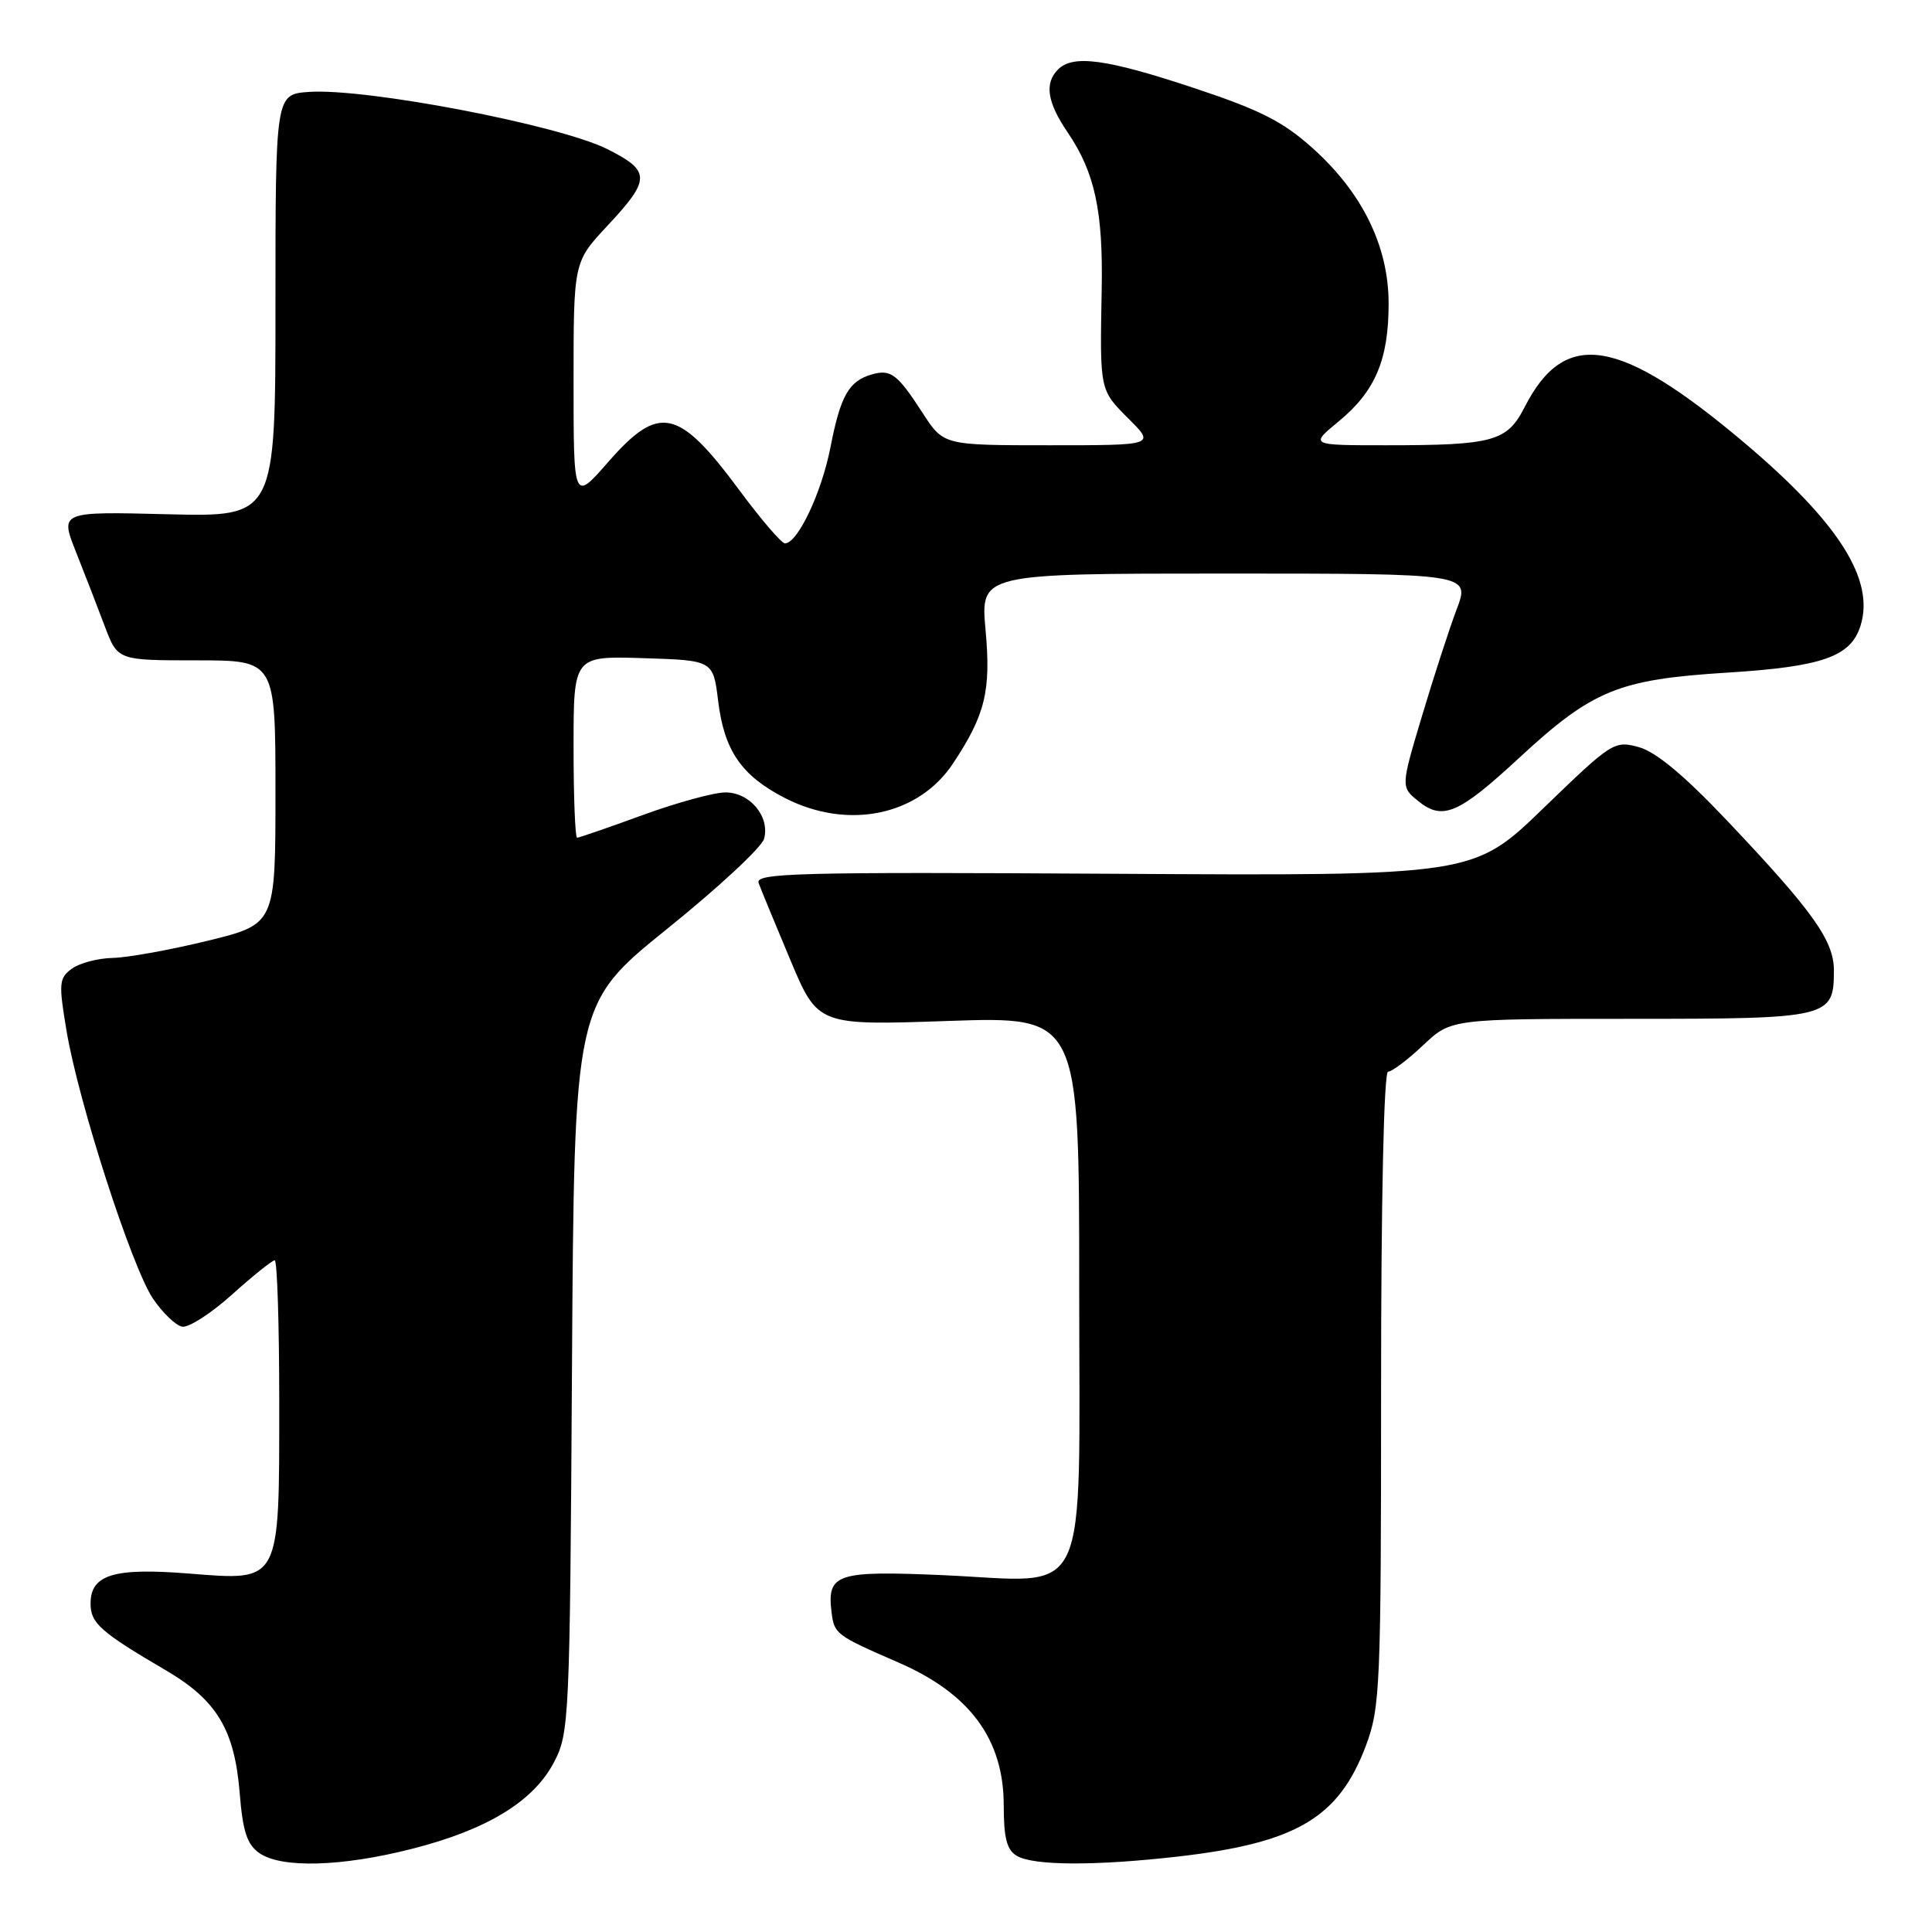 <?xml version="1.0" encoding="UTF-8" standalone="no"?>
<!DOCTYPE svg PUBLIC "-//W3C//DTD SVG 1.1//EN" "http://www.w3.org/Graphics/SVG/1.1/DTD/svg11.dtd" >
<svg xmlns="http://www.w3.org/2000/svg" xmlns:xlink="http://www.w3.org/1999/xlink" version="1.1" viewBox="0 0 256 256">
 <g >
 <path fill="currentColor"
d=" M 54.59 244.98 C 64.57 242.44 70.69 238.70 73.41 233.50 C 75.43 229.63 75.51 227.95 75.79 181.25 C 76.09 133.01 76.09 133.01 88.41 123.07 C 95.19 117.61 100.97 112.24 101.25 111.13 C 102.03 108.19 99.36 105.00 96.13 105.00 C 94.62 105.00 89.68 106.35 85.16 108.00 C 80.64 109.65 76.73 111.00 76.47 111.00 C 76.21 111.00 76.00 105.58 76.00 98.96 C 76.00 86.92 76.00 86.92 85.25 87.21 C 94.50 87.50 94.50 87.50 95.16 92.89 C 95.96 99.47 98.26 102.80 104.02 105.75 C 112.35 110.01 121.68 108.09 126.27 101.18 C 130.55 94.73 131.33 91.56 130.59 83.47 C 129.92 76.00 129.92 76.00 162.36 76.00 C 194.81 76.00 194.81 76.00 193.01 80.75 C 192.03 83.36 189.96 89.72 188.42 94.88 C 185.61 104.27 185.61 104.27 187.94 106.16 C 191.16 108.76 193.26 107.86 201.30 100.42 C 211.02 91.43 214.44 90.03 228.83 89.13 C 241.47 88.34 245.22 87.03 246.52 82.94 C 248.46 76.82 243.65 69.24 231.10 58.64 C 214.54 44.67 207.35 43.51 202.03 53.93 C 199.70 58.50 197.90 59.00 183.65 59.00 C 173.54 59.00 173.54 59.00 177.40 55.82 C 182.23 51.84 184.00 47.66 184.00 40.23 C 184.00 32.66 180.54 25.57 173.96 19.66 C 170.02 16.11 166.99 14.57 158.14 11.64 C 146.64 7.82 142.19 7.21 140.20 9.20 C 138.36 11.04 138.75 13.55 141.50 17.59 C 145.07 22.85 146.18 28.01 145.98 38.39 C 145.73 51.77 145.70 51.64 149.53 55.47 C 153.07 59.00 153.07 59.00 139.05 59.00 C 125.03 59.00 125.03 59.00 122.27 54.75 C 118.89 49.53 118.04 48.89 115.50 49.62 C 112.47 50.50 111.37 52.44 110.04 59.27 C 108.86 65.31 105.69 72.00 104.01 72.00 C 103.56 72.00 100.85 68.84 97.98 64.97 C 89.88 54.04 87.34 53.50 80.58 61.23 C 76.00 66.47 76.00 66.47 76.00 50.59 C 76.00 34.71 76.00 34.71 80.50 29.90 C 86.24 23.76 86.24 22.66 80.50 19.77 C 74.15 16.57 48.48 11.65 40.93 12.18 C 36.50 12.50 36.50 12.50 36.50 40.50 C 36.50 68.50 36.50 68.50 22.22 68.14 C 7.94 67.78 7.94 67.78 10.07 73.14 C 11.24 76.09 12.96 80.53 13.89 83.00 C 15.59 87.50 15.59 87.50 26.05 87.50 C 36.50 87.50 36.50 87.50 36.50 104.98 C 36.50 122.46 36.50 122.46 27.50 124.66 C 22.55 125.87 16.90 126.89 14.94 126.93 C 12.98 126.97 10.54 127.61 9.52 128.36 C 7.81 129.61 7.76 130.28 8.82 136.61 C 10.40 146.05 17.45 167.88 20.26 172.06 C 21.53 173.94 23.27 175.62 24.13 175.79 C 24.99 175.95 27.96 174.04 30.74 171.54 C 33.52 169.04 36.07 167.00 36.40 167.00 C 36.73 167.00 37.00 175.45 37.00 185.78 C 37.00 209.95 37.25 209.47 24.99 208.50 C 15.05 207.71 12.00 208.65 12.00 212.49 C 12.00 215.08 13.32 216.25 21.95 221.31 C 28.73 225.28 31.08 229.18 31.76 237.59 C 32.17 242.67 32.73 244.40 34.36 245.54 C 37.28 247.58 45.26 247.36 54.59 244.98 Z  M 156.11 246.00 C 171.78 244.20 177.41 240.87 181.00 231.28 C 182.88 226.23 183.00 223.50 183.00 183.96 C 183.00 158.80 183.37 142.00 183.93 142.00 C 184.44 142.00 186.53 140.43 188.57 138.50 C 192.28 135.00 192.28 135.00 216.07 135.00 C 242.47 135.00 243.00 134.87 243.00 128.58 C 243.00 124.64 240.24 120.76 228.82 108.71 C 223.18 102.75 219.42 99.63 217.16 99.00 C 213.90 98.11 213.59 98.31 204.53 107.07 C 195.24 116.06 195.24 116.06 147.61 115.78 C 105.62 115.53 100.04 115.68 100.52 117.00 C 100.82 117.83 102.71 122.41 104.72 127.19 C 108.37 135.88 108.37 135.88 125.68 135.28 C 143.00 134.69 143.00 134.69 143.00 170.32 C 143.00 213.30 144.73 209.60 125.01 208.72 C 110.86 208.10 109.57 208.52 110.18 213.59 C 110.53 216.52 110.74 216.68 119.09 220.31 C 128.53 224.42 132.99 230.47 133.00 239.20 C 133.00 243.57 133.41 245.14 134.75 245.92 C 136.99 247.22 145.16 247.25 156.11 246.00 Z "/>
</g>
</svg>